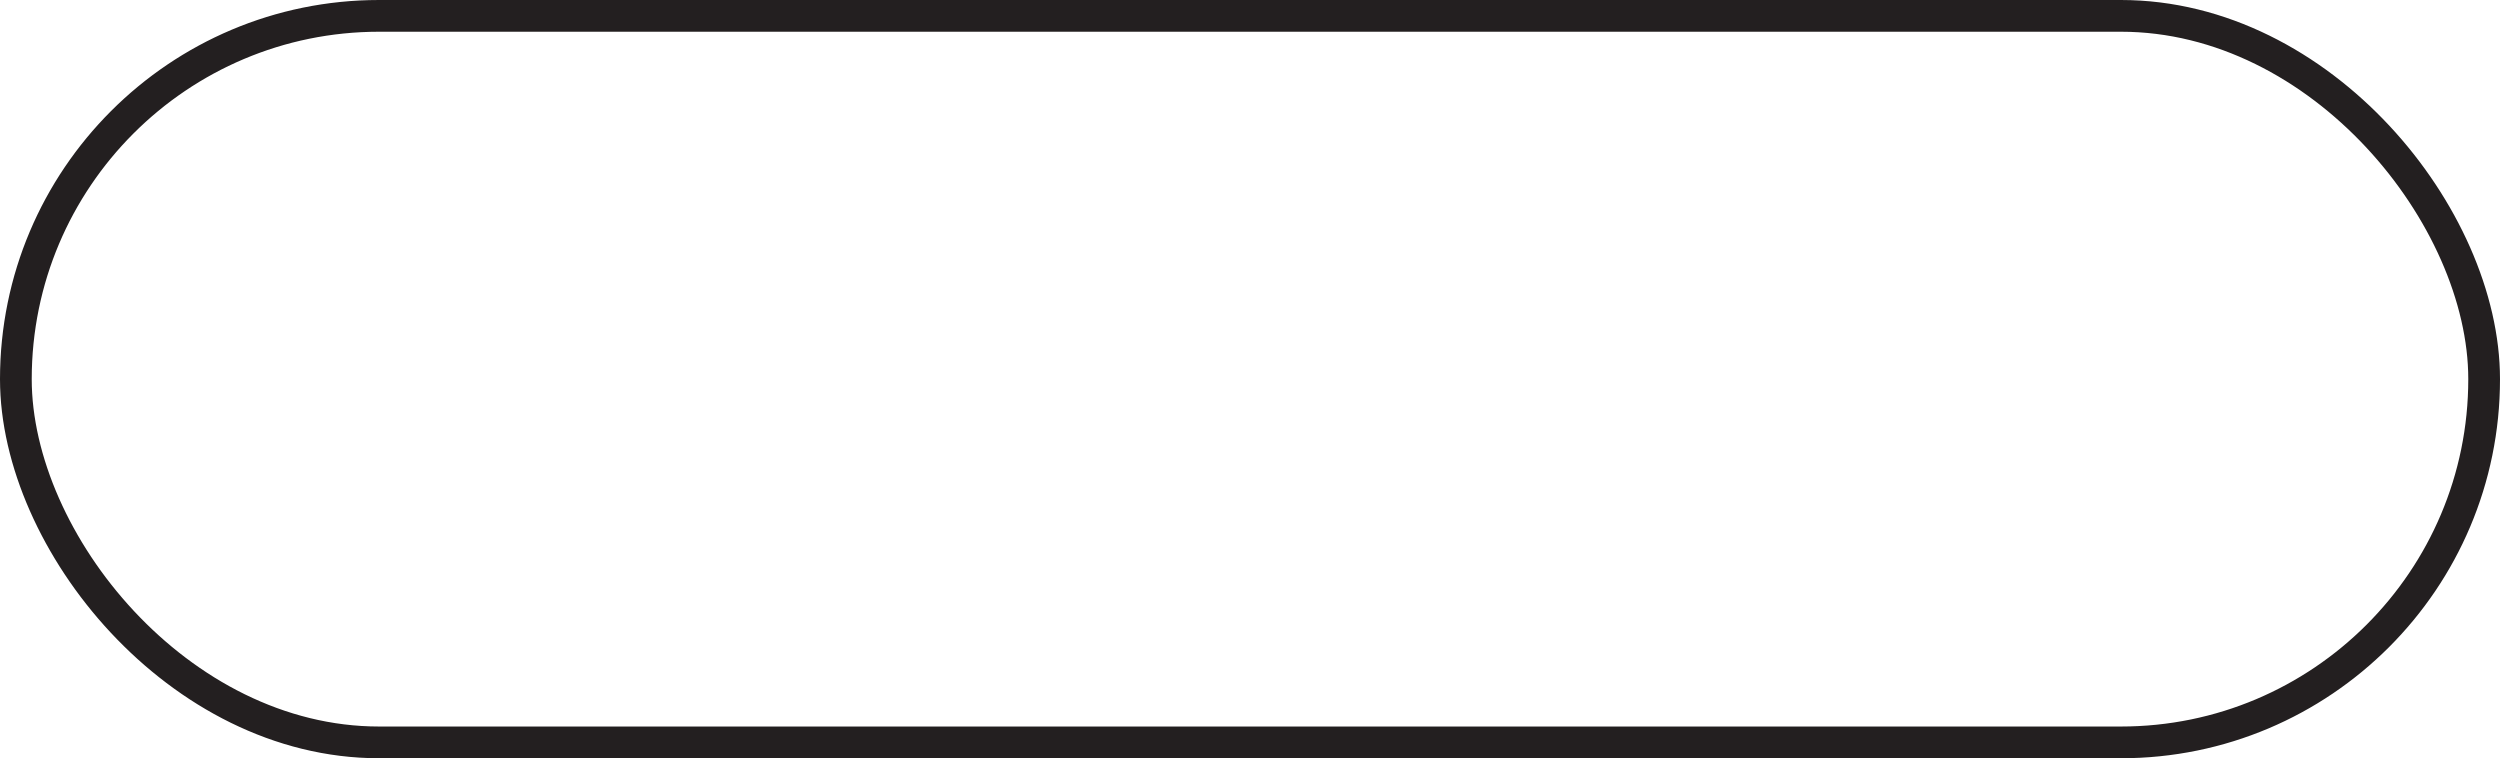 <svg id="Layer_1" data-name="Layer 1" xmlns="http://www.w3.org/2000/svg" viewBox="0 0 788 239">
  <defs>
    <style>
      .cls-1 {
        fill: none;
        stroke: #231f20;
        stroke-miterlimit: 10;
        stroke-width: 10px;
      }
    </style>
  </defs>
  <rect class="cls-1" x="5" y="5" width="778" height="229" rx="114.5"/>
</svg>

